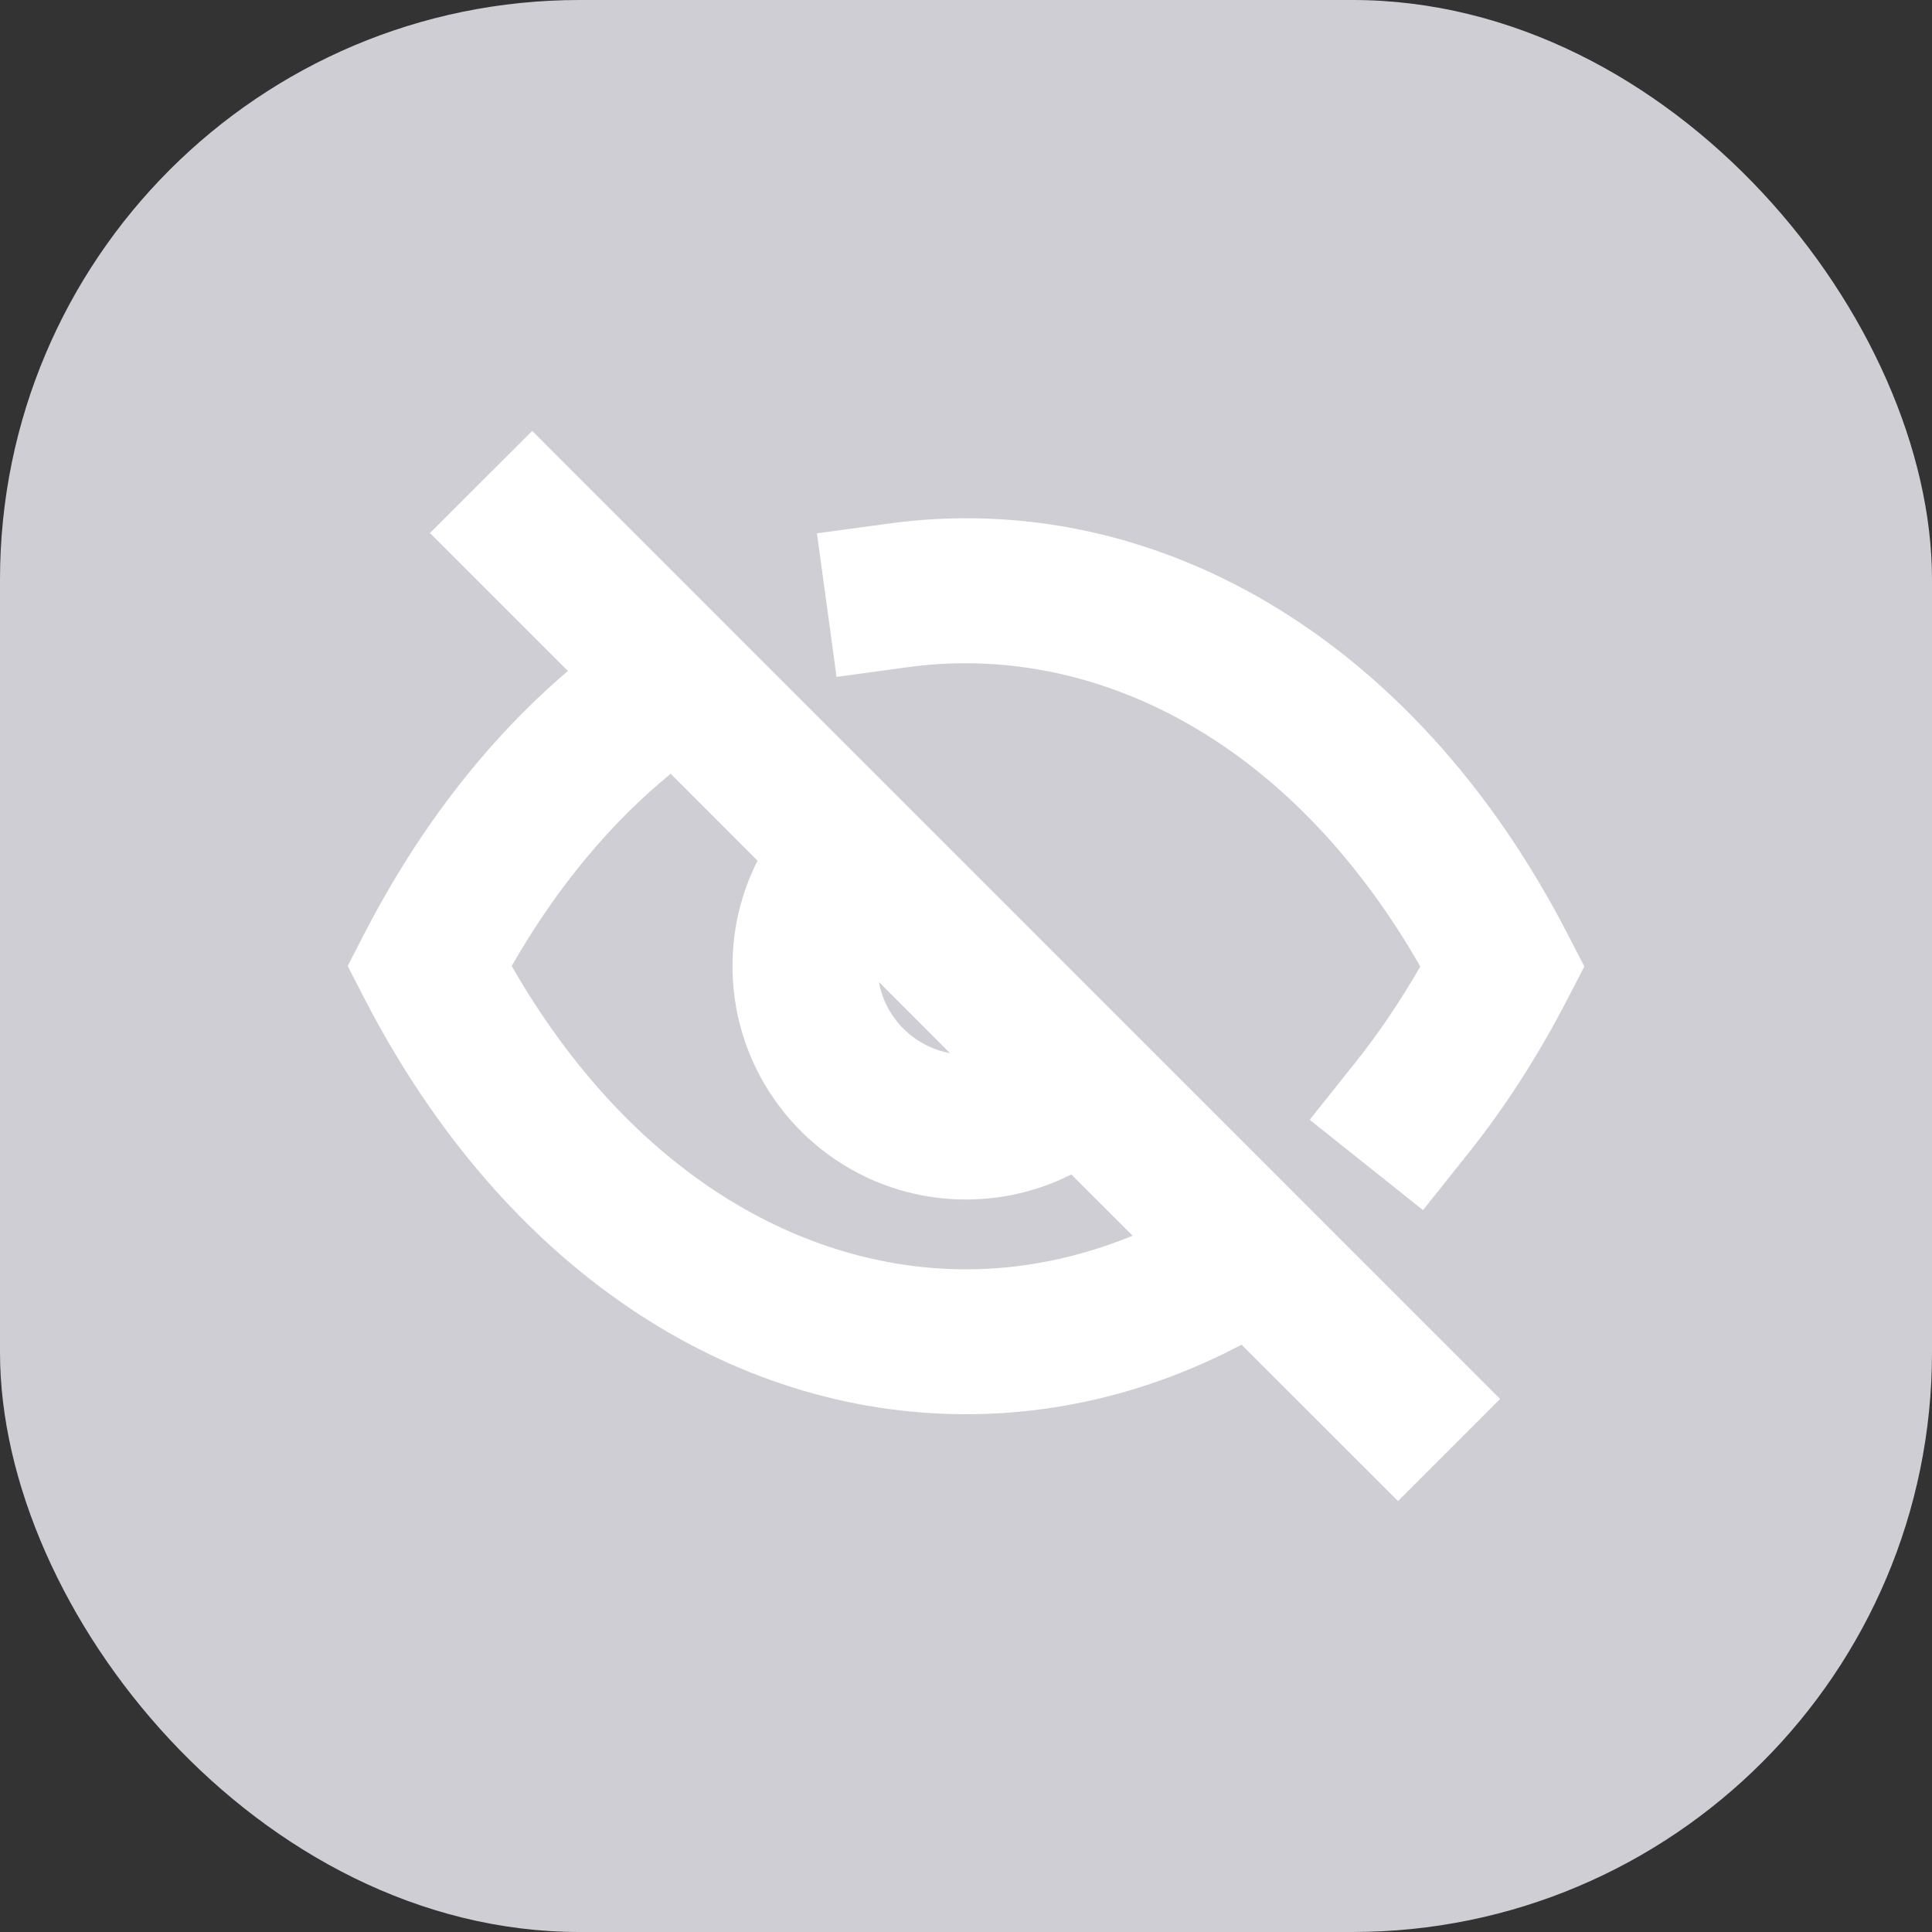 <svg width="20" height="20" viewBox="0 0 20 20" fill="none" xmlns="http://www.w3.org/2000/svg">
<rect x="0" y="0" width="20" height="20" fill="#333333" stroke="none"/>
<rect width="20" height="20" rx="6" fill="#CFCED5"/>
<path fill-rule="evenodd" clip-rule="evenodd" d="M5.509 4.461L15.529 14.482L14.472 15.539L12.852 13.92C11.953 14.395 10.985 14.64 10 14.64C7.558 14.64 5.22 13.135 3.777 10.345L3.599 10L3.777 9.655C4.352 8.544 5.069 7.636 5.879 6.946L4.451 5.518L5.509 4.461ZM6.943 8.01C6.337 8.505 5.776 9.164 5.297 10C6.534 12.156 8.314 13.14 10 13.14C10.572 13.14 11.155 13.026 11.725 12.792L11.09 12.158C10.763 12.323 10.392 12.417 10 12.417C8.665 12.417 7.583 11.335 7.583 10C7.583 9.608 7.676 9.237 7.842 8.91L6.943 8.01ZM9.834 10.902C9.461 10.834 9.166 10.539 9.098 10.165L9.834 10.902Z" fill="white"/>
<path d="M14.703 10.005C13.324 7.6 11.269 6.651 9.403 6.906L8.66 7.007L8.457 5.521L9.2 5.42C11.907 5.049 14.619 6.559 16.223 9.66L16.401 10.005L16.223 10.349C15.918 10.938 15.575 11.469 15.198 11.941L14.731 12.527L13.558 11.592L14.025 11.006C14.265 10.706 14.492 10.372 14.703 10.005Z" fill="white"/>
</svg>
